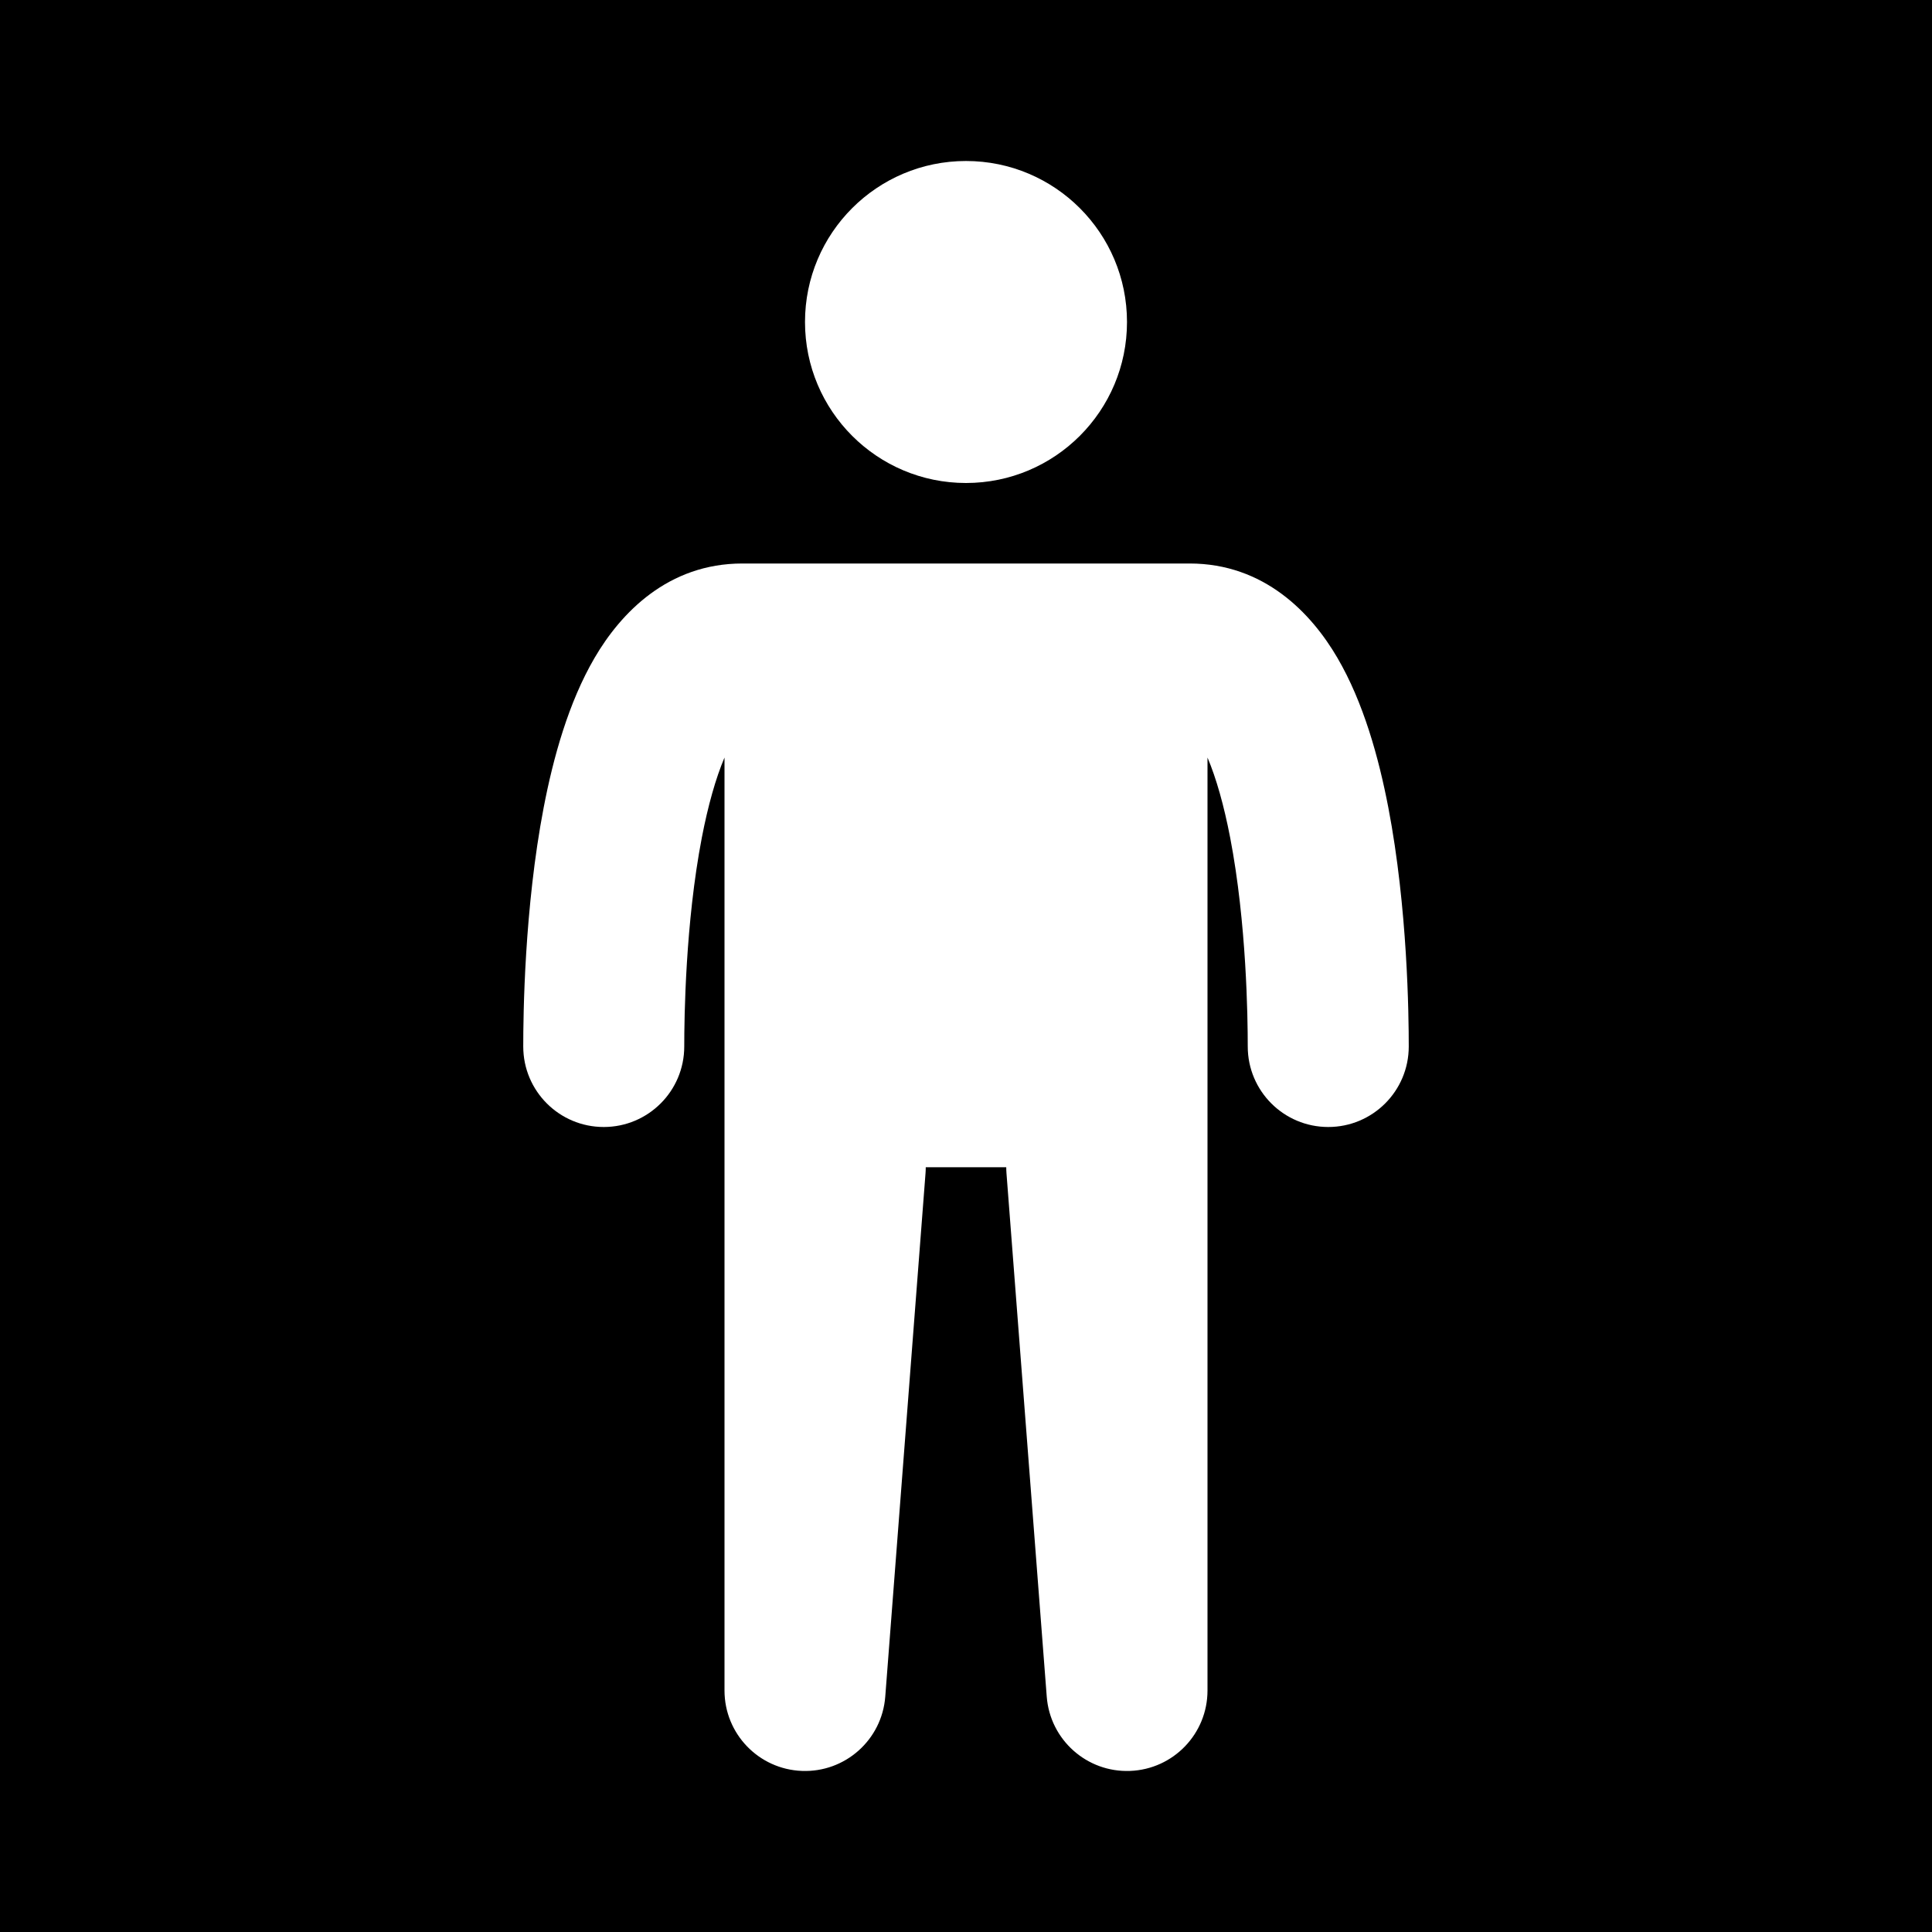 <svg width="48" height="48" viewBox="0 0 48 48" fill="none" xmlns="http://www.w3.org/2000/svg">
<g clip-path="url(#clip0_3308_13122)">
<path fill-rule="evenodd" clip-rule="evenodd" d="M48 0H0V48H48V0ZM30 18.821C30.217 19.333 30.409 20.01 30.564 20.815C30.971 22.931 31 25.273 31 26C31 27.105 31.895 28 33 28C34.105 28 35 27.105 35 26C35 25.227 34.974 22.569 34.492 20.06C34.254 18.824 33.876 17.453 33.227 16.343C32.576 15.228 31.405 14 29.556 14H29H28H20H19H18.444C16.595 14 15.424 15.228 14.773 16.343C14.124 17.453 13.746 18.824 13.508 20.06C13.026 22.569 13 25.227 13 26C13 27.105 13.895 28 15 28C16.105 28 17 27.105 17 26C17 25.273 17.029 22.931 17.436 20.815C17.591 20.01 17.783 19.333 18 18.821V29V42C18 43.075 18.849 43.957 19.923 43.998C20.997 44.04 21.912 43.225 21.994 42.153L22.994 29.153C22.998 29.102 23 29.051 23 29H25C25 29.051 25.002 29.102 25.006 29.153L26.006 42.153C26.088 43.225 27.003 44.04 28.077 43.998C29.151 43.957 30 43.075 30 42V29V18.821ZM28 8C28 10.209 26.209 12 24 12C21.791 12 20 10.209 20 8C20 5.791 21.791 4 24 4C26.209 4 28 5.791 28 8Z" fill="black"/>
</g>
<defs>
<clipPath id="clip0_3308_13122">
<rect width="48" height="48" fill="white"/>
</clipPath>
</defs>
</svg>
